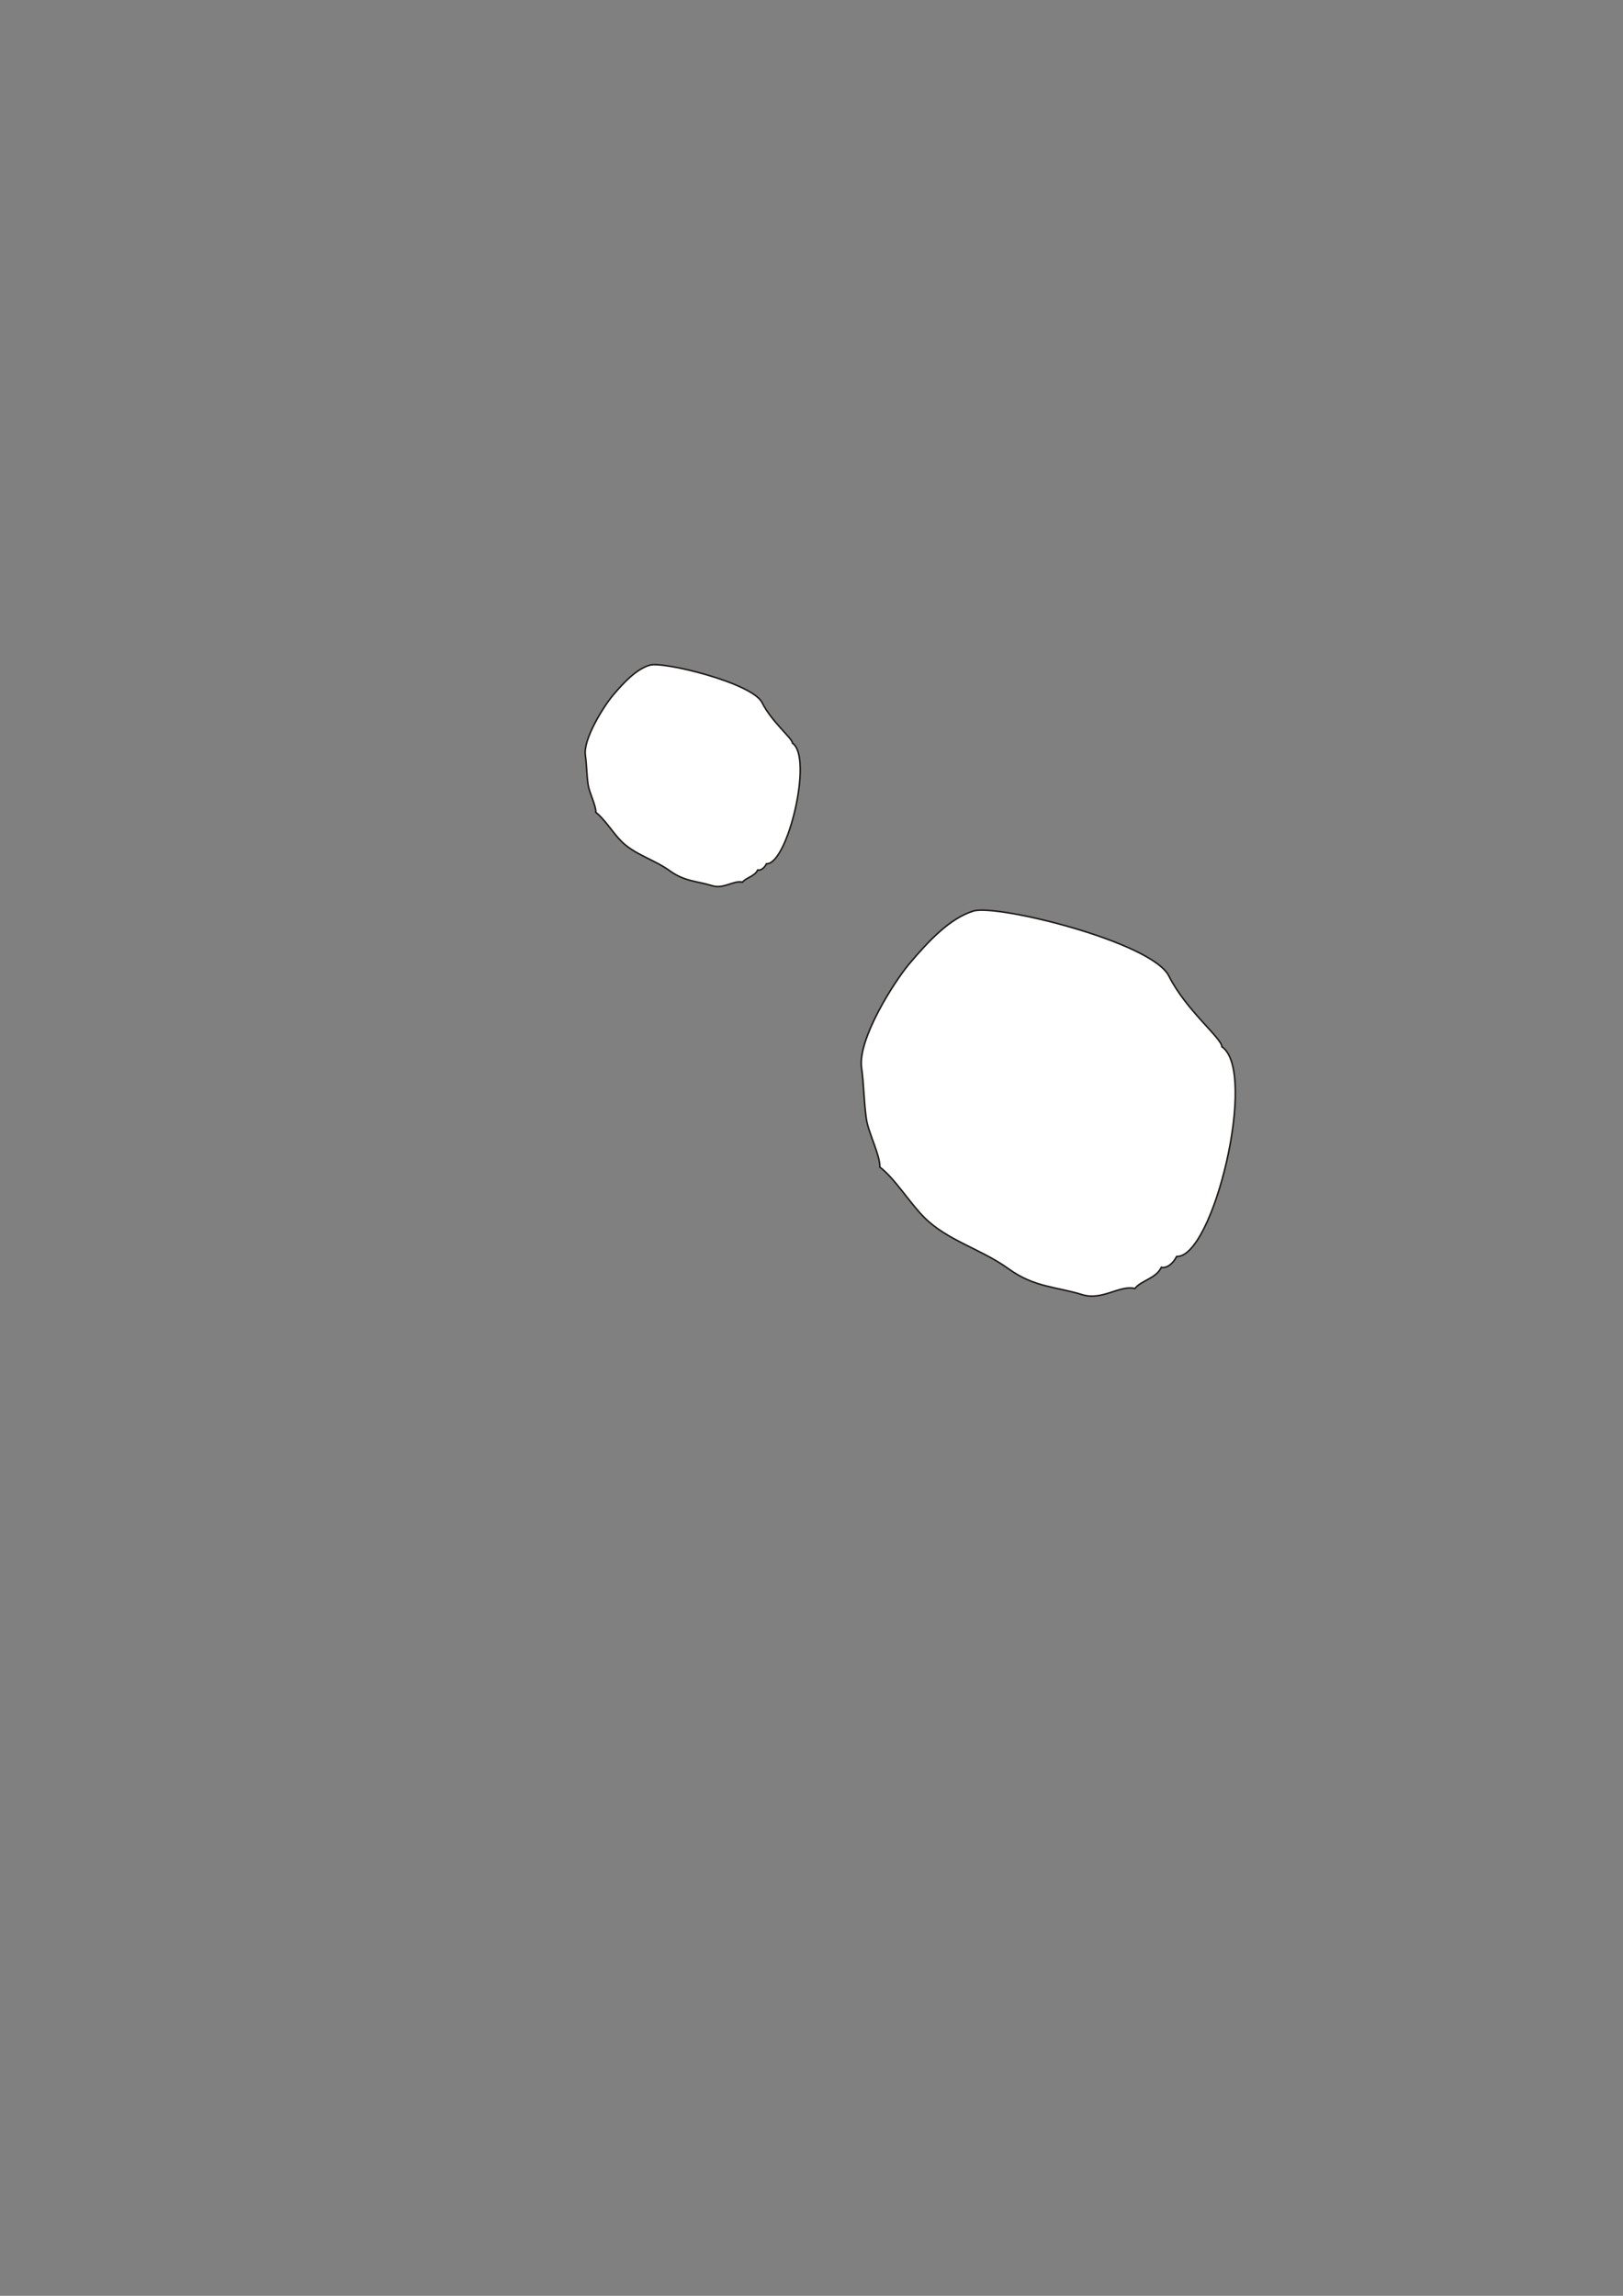 <?xml version="1.0" encoding="UTF-8"?>
<!DOCTYPE svg PUBLIC "-//W3C//DTD SVG 1.1//EN" "http://www.w3.org/Graphics/SVG/1.1/DTD/svg11.dtd">
<!-- Creator: CorelDRAW -->
<svg xmlns="http://www.w3.org/2000/svg" xml:space="preserve" width="210mm" height="297mm" style="shape-rendering:geometricPrecision; text-rendering:geometricPrecision; image-rendering:optimizeQuality; fill-rule:evenodd; clip-rule:evenodd"
viewBox="0 0 210 297"
 xmlns:xlink="http://www.w3.org/1999/xlink">
 <rect x="0" y="0" width="210" height="297" fill="#808080" stroke="none"/>
 <defs>
  <style type="text/css">
   <![CDATA[
    .str0 {stroke:#1F1A17;stroke-width:0.2}
    .fil0 {fill:white}
   ]]>
  </style>
 </defs>
 <g id="Livello_x0020_1">
  <path class="fil0 str0" d="M125.957 117.856c-3.054,0.922 -5.861,3.934 -8.296,6.819 -1.99,2.359 -6.723,9.804 -6.182,13.478 0.288,1.96 0.295,4.408 0.618,6.6 0.269,1.824 1.779,4.643 1.748,6.234 1.893,1.417 3.863,4.619 5.711,6.474 3.044,3.058 7.344,4.08 10.947,6.684 3.337,2.412 6.128,2.293 9.516,3.339 2.63,0.812 4.831,-1.276 6.828,-0.796 0.823,-1.055 2.713,-1.272 3.423,-2.74 0.768,0.165 1.574,-0.574 1.974,-1.401 4.747,0.19 10.562,-23.954 5.854,-27.134 0.021,-1.069 -4.661,-4.751 -6.856,-9.15 -2.195,-4.399 -22.233,-9.329 -25.287,-8.407z"/>
  <path class="fil0 str0" d="M84.062 86.05c-1.756,0.53 -3.37,2.261 -4.769,3.92 -1.144,1.356 -3.865,5.636 -3.554,7.749 0.166,1.127 0.17,2.534 0.355,3.794 0.154,1.049 1.023,2.669 1.005,3.584 1.088,0.815 2.221,2.655 3.283,3.722 1.75,1.758 4.222,2.345 6.293,3.842 1.918,1.386 3.523,1.318 5.471,1.92 1.512,0.467 2.778,-0.734 3.926,-0.457 0.473,-0.606 1.56,-0.731 1.968,-1.575 0.442,0.095 0.905,-0.33 1.135,-0.805 2.729,0.109 6.072,-13.771 3.365,-15.6 0.012,-0.614 -2.679,-2.731 -3.941,-5.26 -1.262,-2.529 -12.782,-5.363 -14.537,-4.833z"/>
 </g>
</svg>
